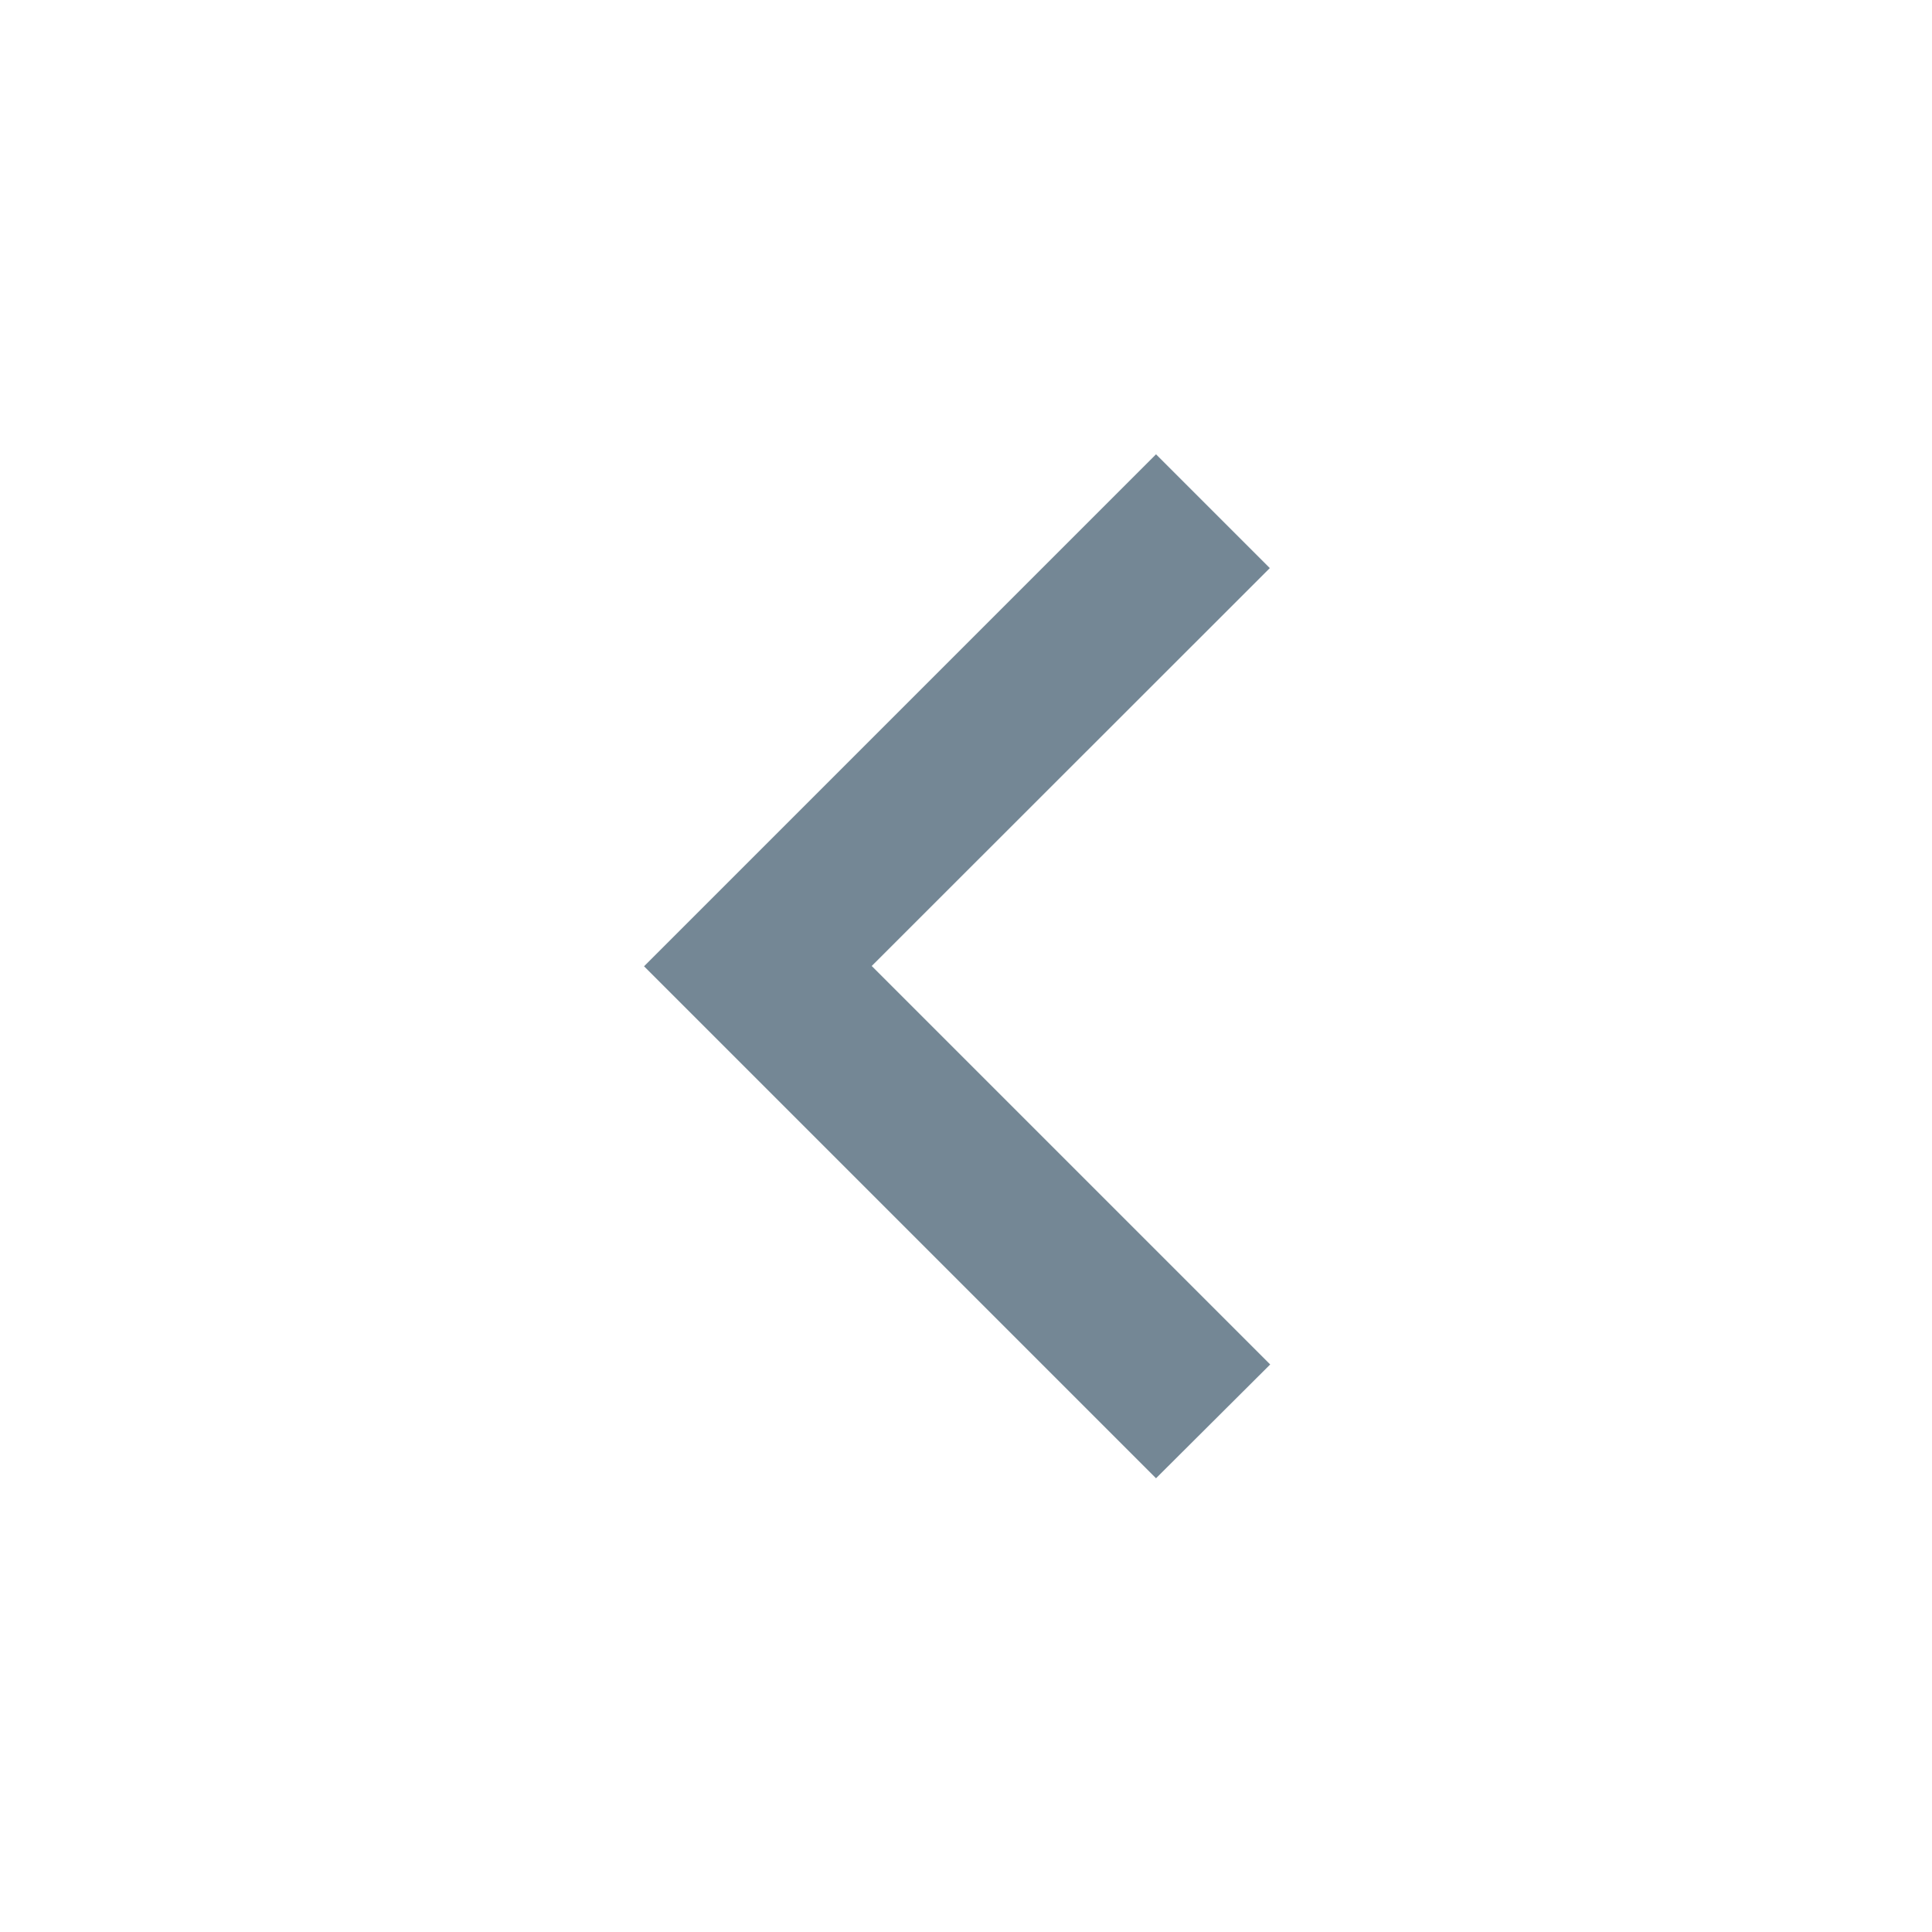 <svg xmlns="http://www.w3.org/2000/svg" width="20" height="20" viewBox="0 0 20 20">
  <g id="arrow-up-s-line_2_" data-name="arrow-up-s-line (2)" transform="translate(0 20) rotate(-90)">
    <path id="路径_416" data-name="路径 416" d="M0,0H20V20H0Z" fill="none"/>
    <path id="路径_417" data-name="路径 417" d="M10.939,10.357,6.814,14.482,5.636,13.3l5.3-5.3,5.3,5.3-1.178,1.178Z" transform="translate(-0.939 -1.333)" fill="#748795"/>
  </g>
</svg>
